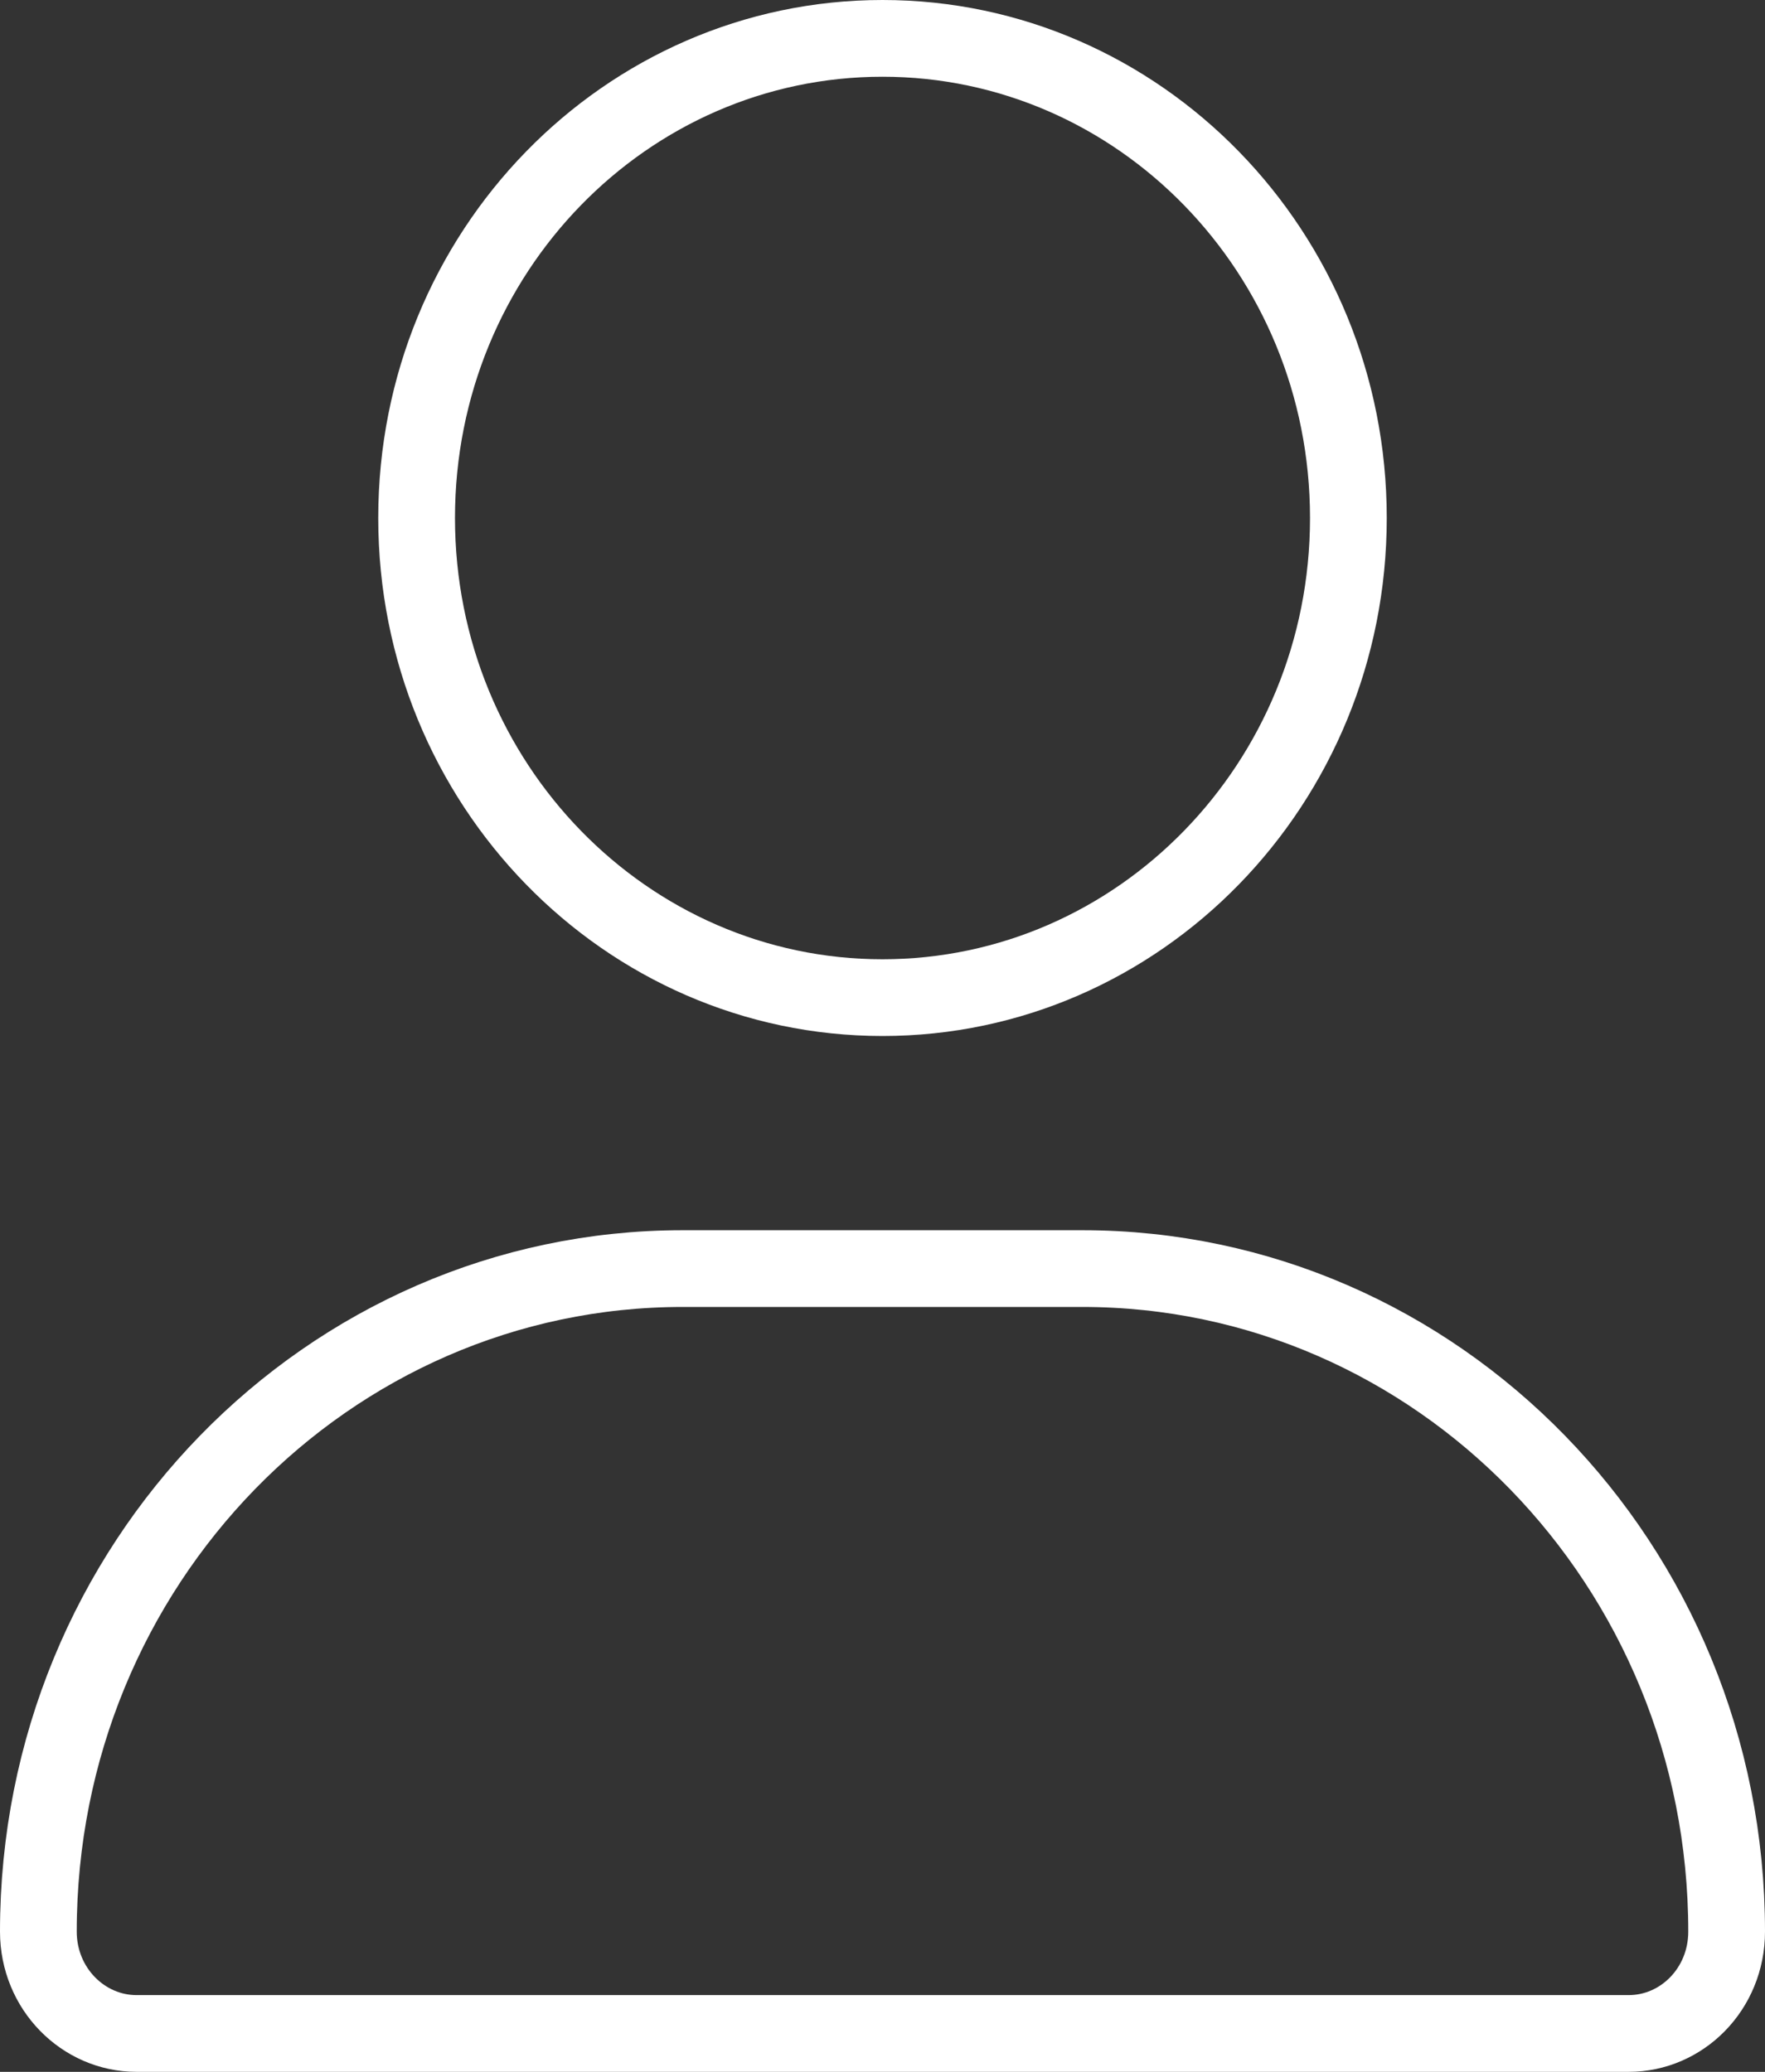 <svg width="23" height="27" viewBox="0 0 23 27" fill="none" xmlns="http://www.w3.org/2000/svg">
<rect x="0" y="0" width="23" height="27" fill="#333333" stroke="none"/>
<path d="M21.222 26.5H21.222H1.779C1.086 26.5 0.5 25.918 0.5 25.172C0.5 20.388 4.273 16.532 8.897 16.532H14.103C18.727 16.532 22.5 20.388 22.5 25.172C22.5 25.922 21.915 26.501 21.222 26.5ZM17.571 6.75C17.571 10.215 14.841 13.001 11.5 13.001C8.159 13.001 5.429 10.215 5.429 6.75C5.429 3.286 8.159 0.5 11.5 0.5C14.841 0.5 17.571 3.286 17.571 6.75Z" stroke="white"/>
</svg>
